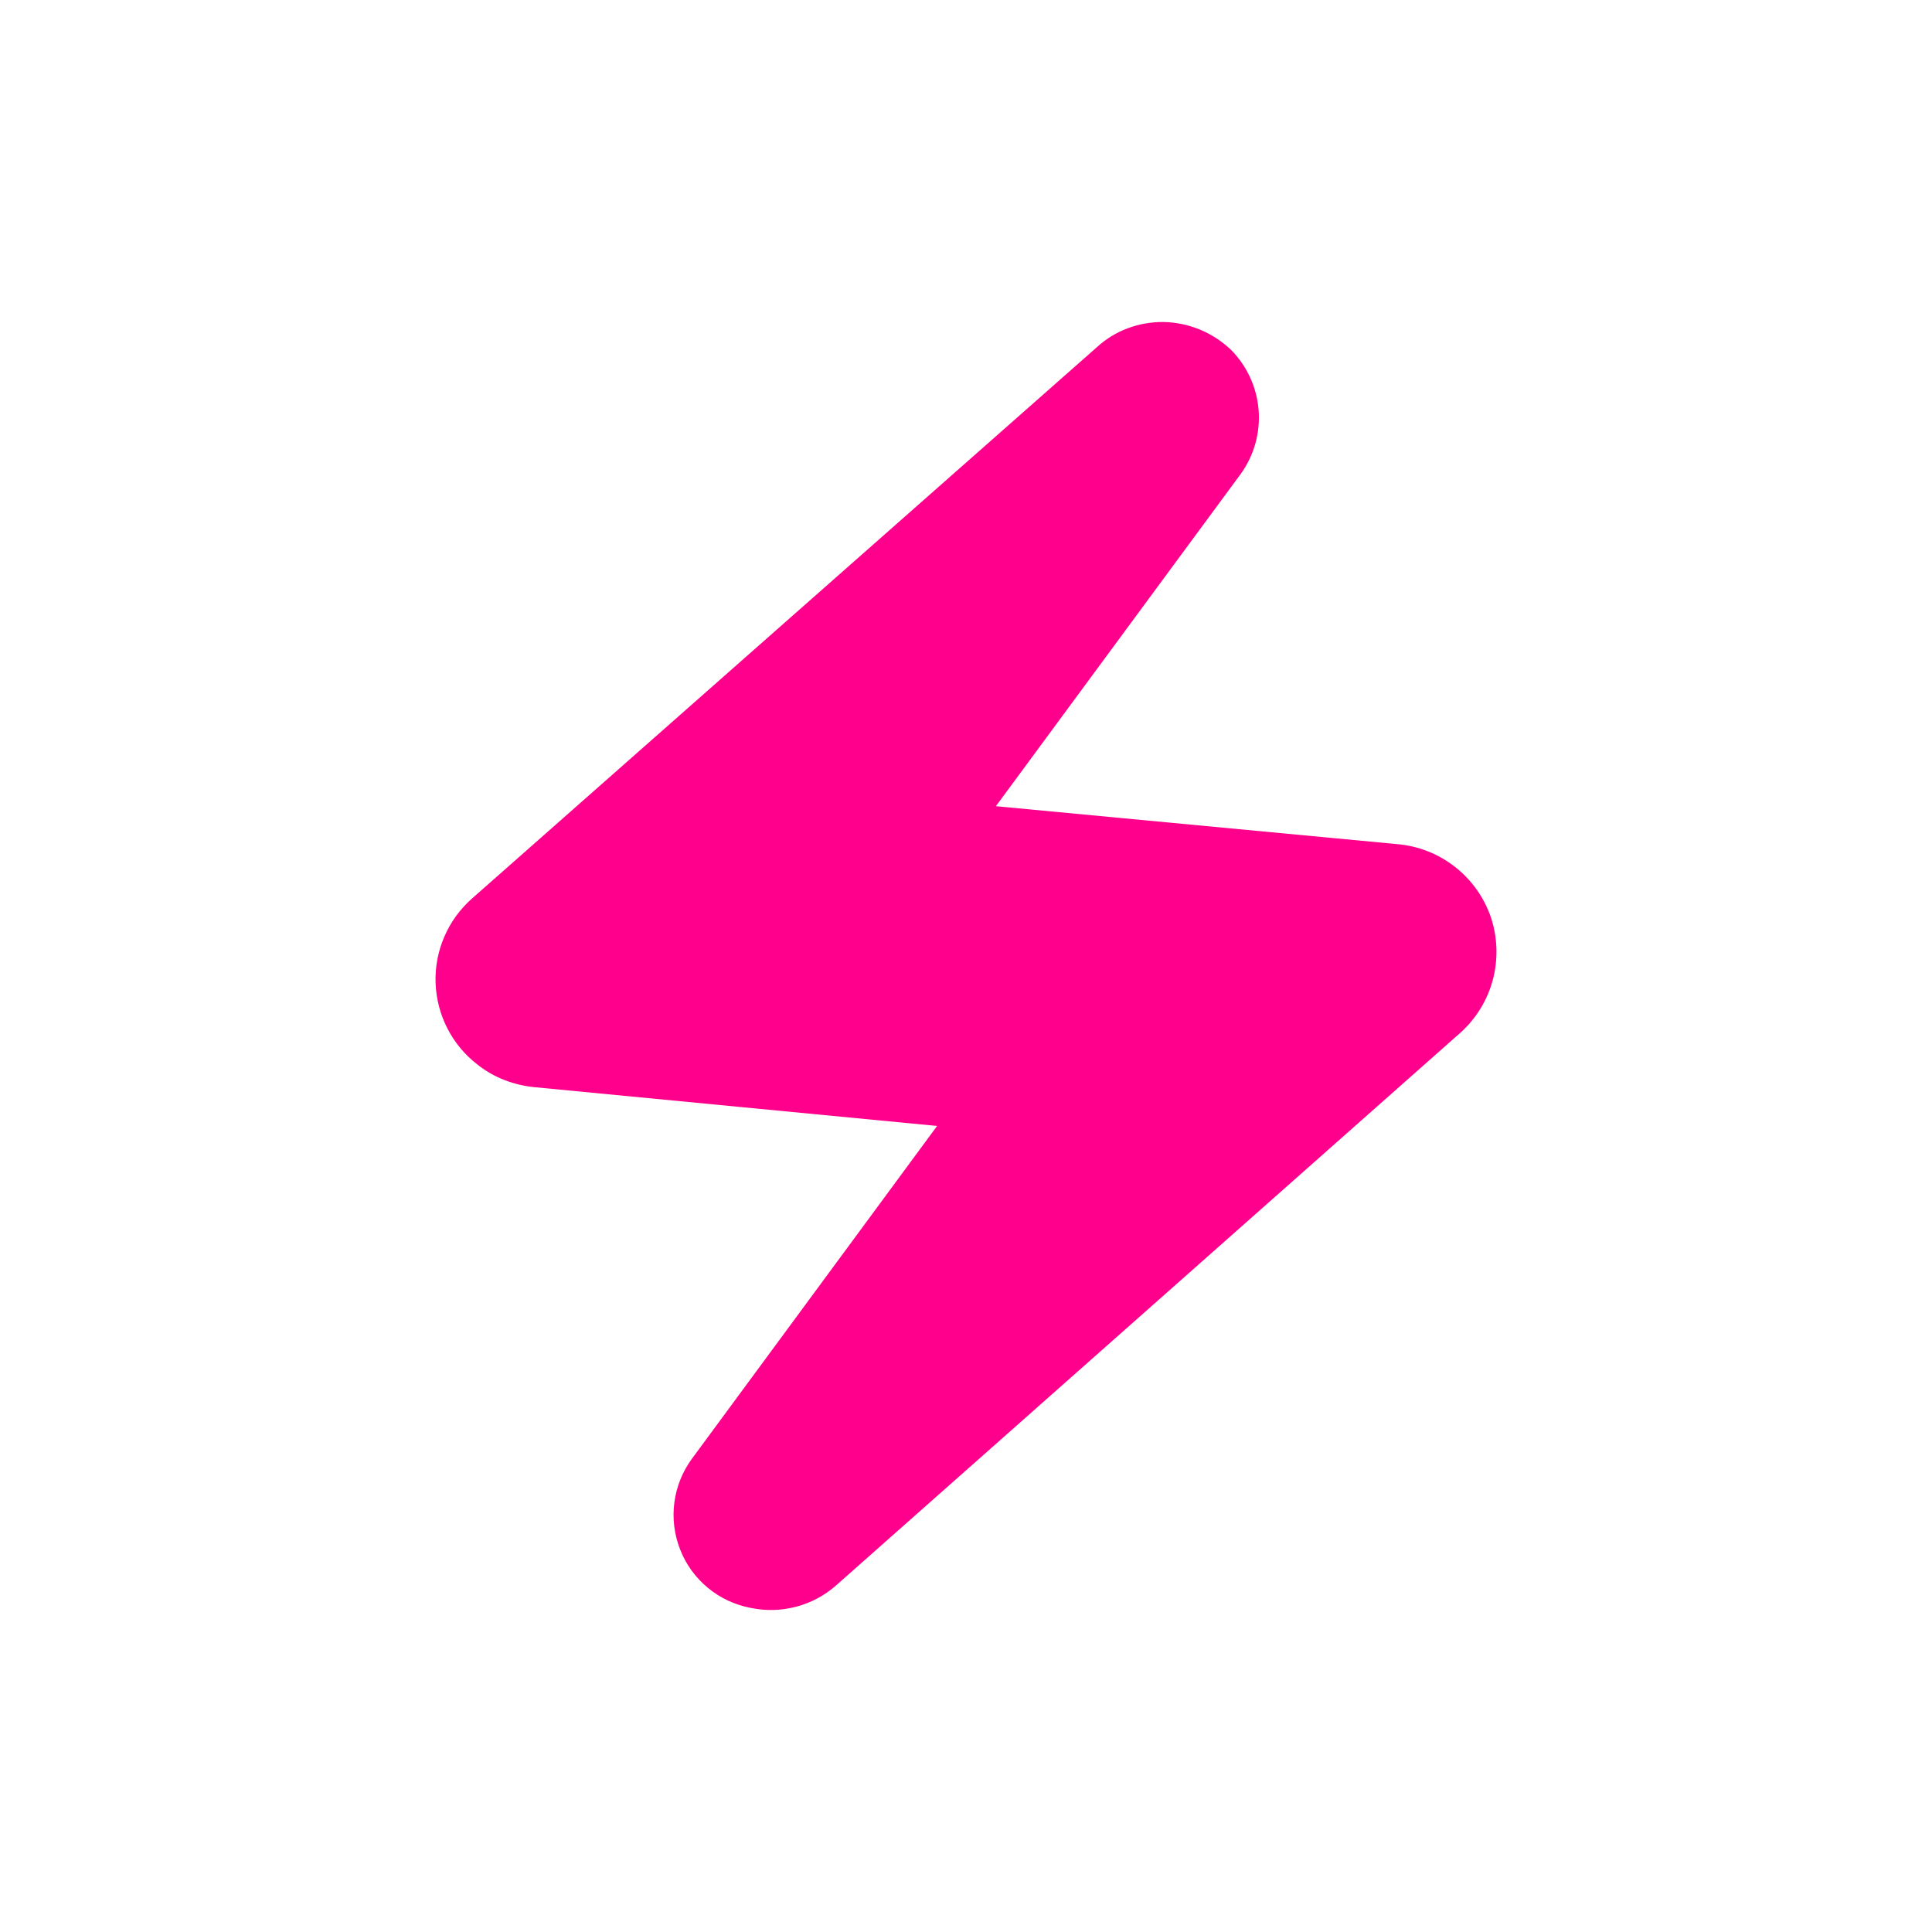 <svg width="24" height="24" viewBox="0 0 24 24" fill="none" xmlns="http://www.w3.org/2000/svg">
<path d="M9.326 19.974C9.513 20.013 9.706 20.008 9.891 19.959C10.076 19.91 10.246 19.819 10.389 19.692L18.146 12.825C18.339 12.65 18.478 12.422 18.545 12.17C18.611 11.918 18.604 11.652 18.523 11.403C18.439 11.153 18.284 10.933 18.076 10.77C17.869 10.607 17.618 10.508 17.355 10.486L12.371 10.015L15.416 5.883C15.58 5.653 15.657 5.374 15.635 5.093C15.612 4.812 15.492 4.549 15.294 4.348C15.065 4.128 14.76 4.003 14.442 4C14.141 4 13.849 4.108 13.628 4.311L5.862 11.163C5.714 11.294 5.597 11.456 5.519 11.637C5.441 11.818 5.404 12.014 5.411 12.211C5.418 12.408 5.468 12.601 5.558 12.776C5.648 12.952 5.776 13.105 5.932 13.225C6.139 13.39 6.394 13.484 6.657 13.507L11.641 13.987L8.596 18.12C8.478 18.28 8.403 18.468 8.377 18.665C8.351 18.863 8.376 19.063 8.449 19.249C8.521 19.434 8.64 19.598 8.794 19.725C8.947 19.852 9.13 19.937 9.326 19.974Z" fill="#FF008C"/>
</svg>
